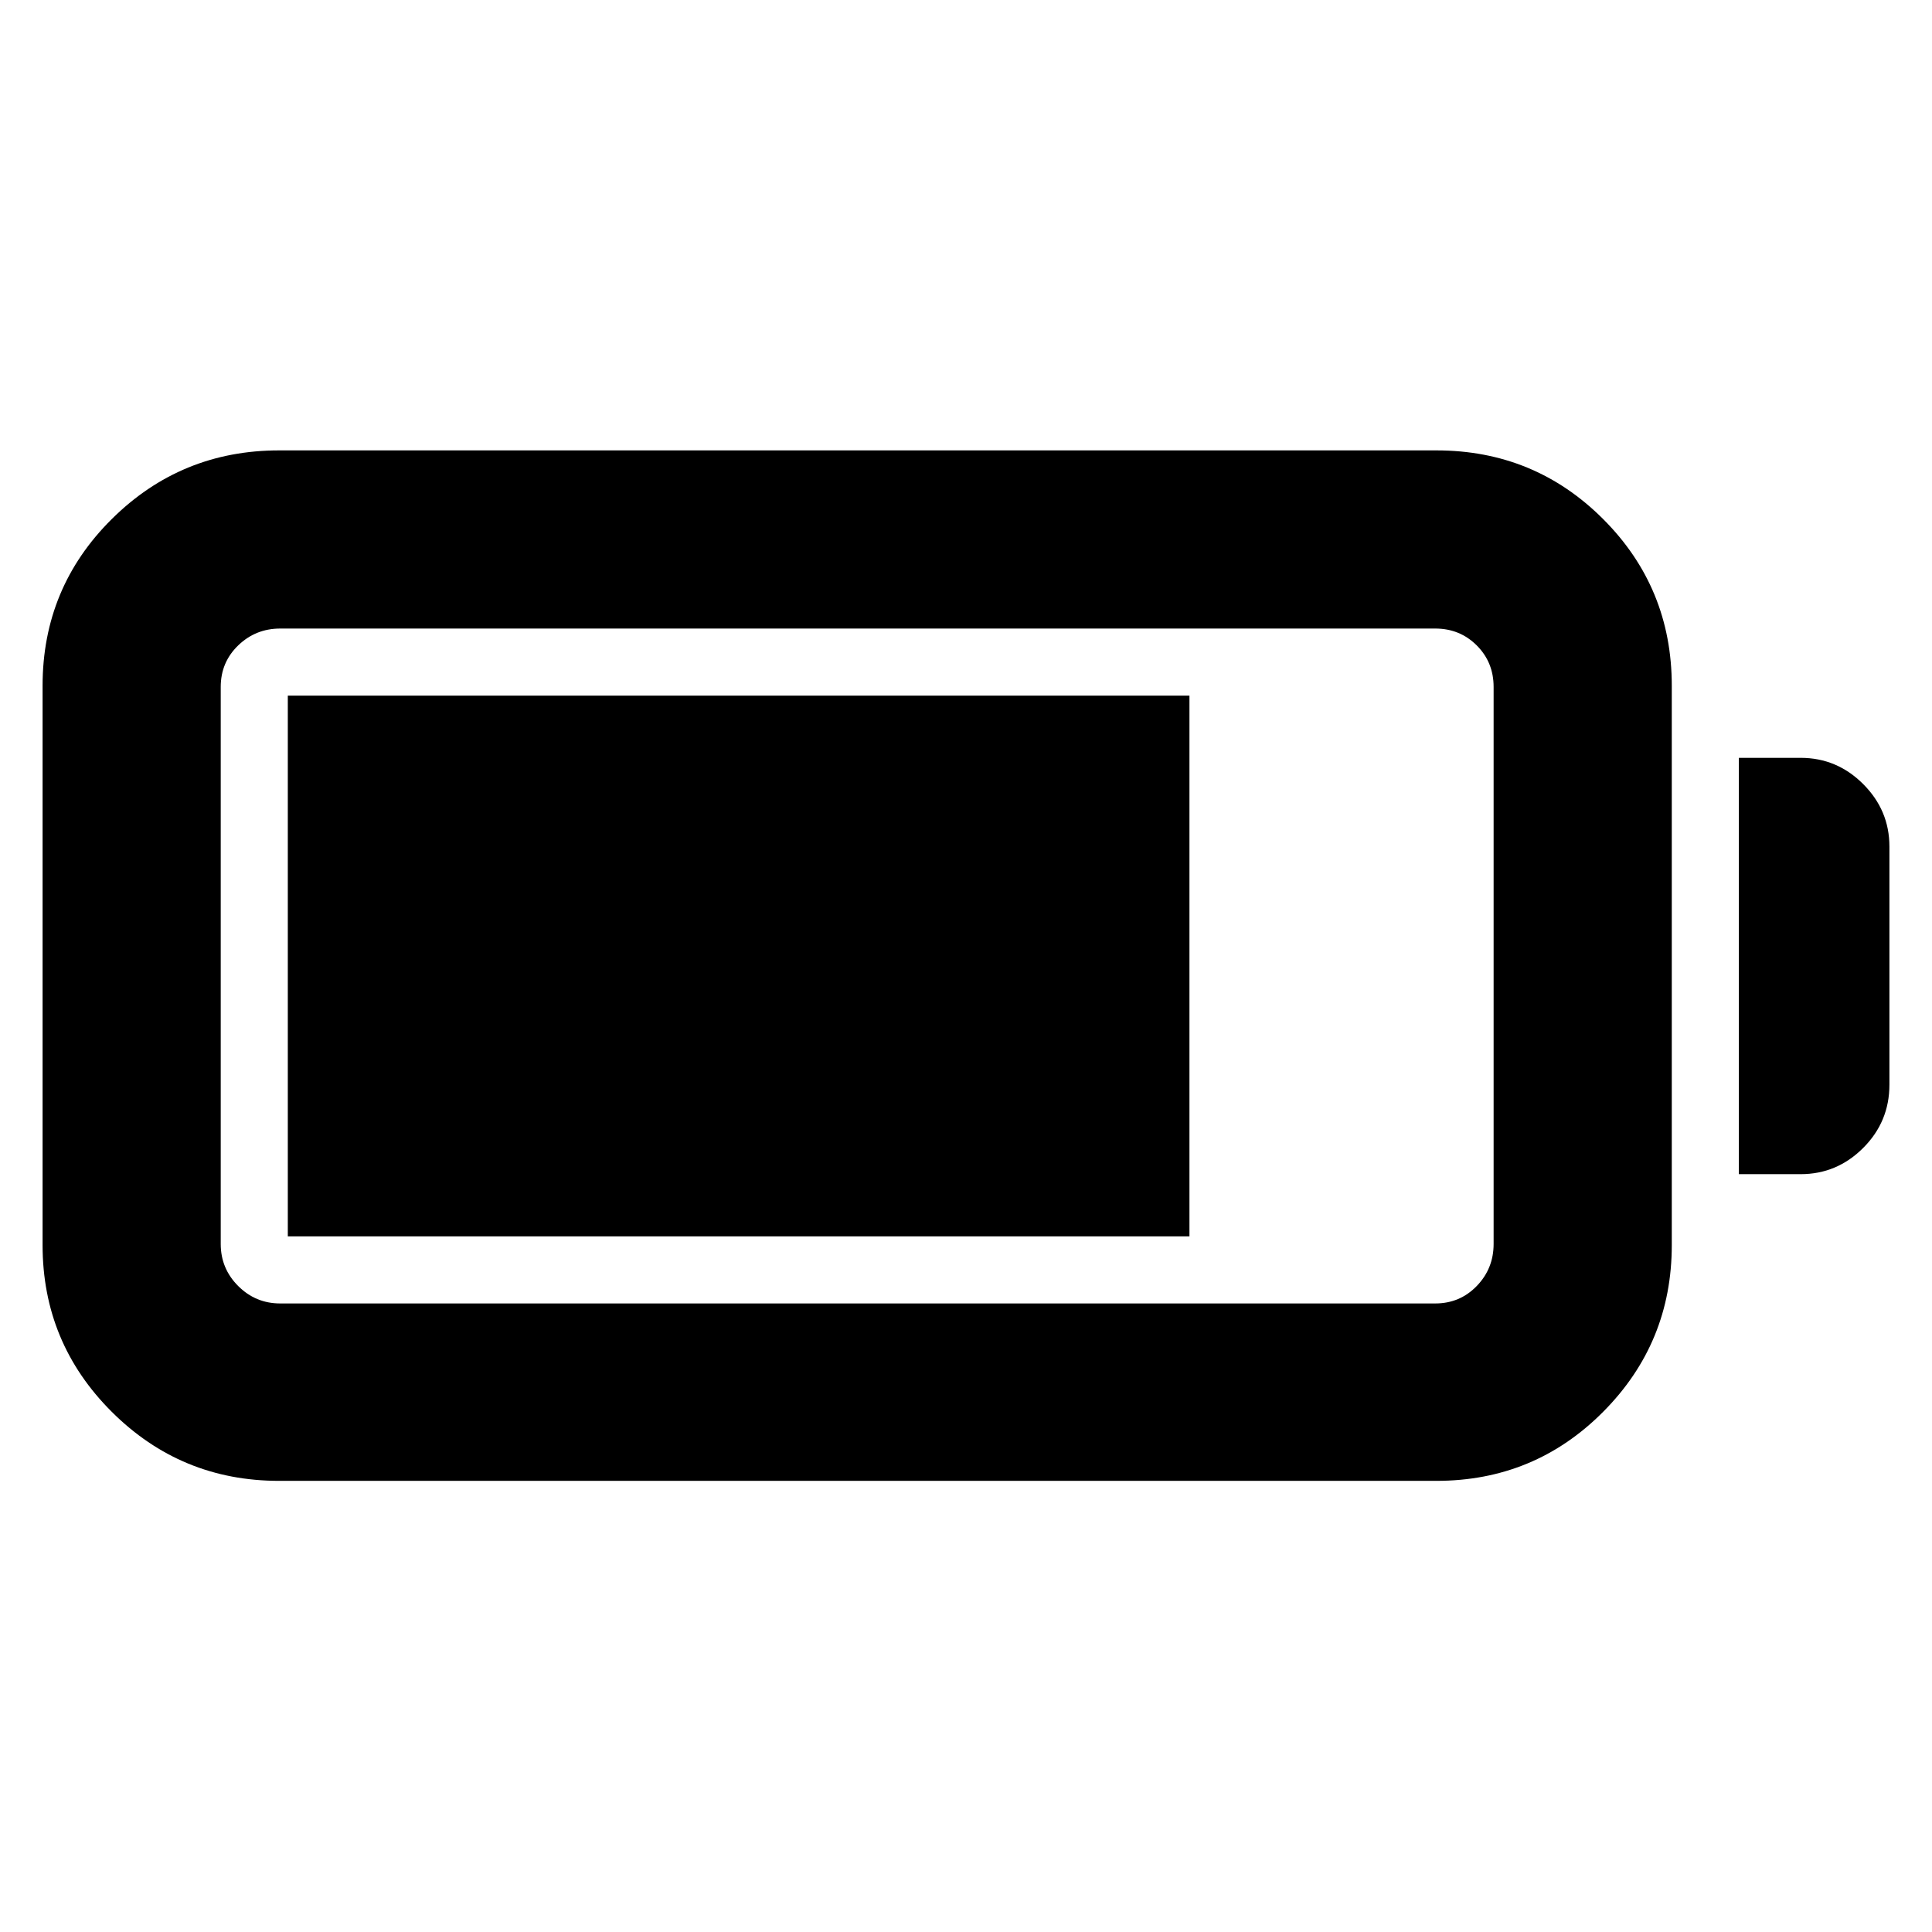 <svg xmlns="http://www.w3.org/2000/svg" height="40" viewBox="0 -960 960 960" width="40"><path d="M138.68-224.17q-48.73 0-83.13-34.29-34.39-34.28-34.39-82.86v-277.93q0-48.73 34.39-82.84 34.4-34.11 83.13-34.11h575.06q48.73 0 82.84 34.11 34.12 34.11 34.12 82.84v277.93q0 48.58-34.12 82.86-34.11 34.29-82.84 34.29H138.68Zm.57-88.15h573.92q12.23 0 20.62-8.67 8.38-8.67 8.38-20.89v-276.8q0-12.23-8.38-20.61-8.39-8.39-20.62-8.39H139.25q-12.23 0-20.9 8.39-8.67 8.38-8.67 20.61v276.8q0 12.22 8.67 20.89t20.9 8.67Zm724.78-64.25v-206.86h30.74q18 0 31.04 13.03 13.03 13.04 13.03 31.04v118.35q0 18.37-13.03 31.41-13.04 13.03-31.04 13.03h-30.74Zm-721.02 30.92v-268.7h448.02v268.7H143.01Z"/></svg>